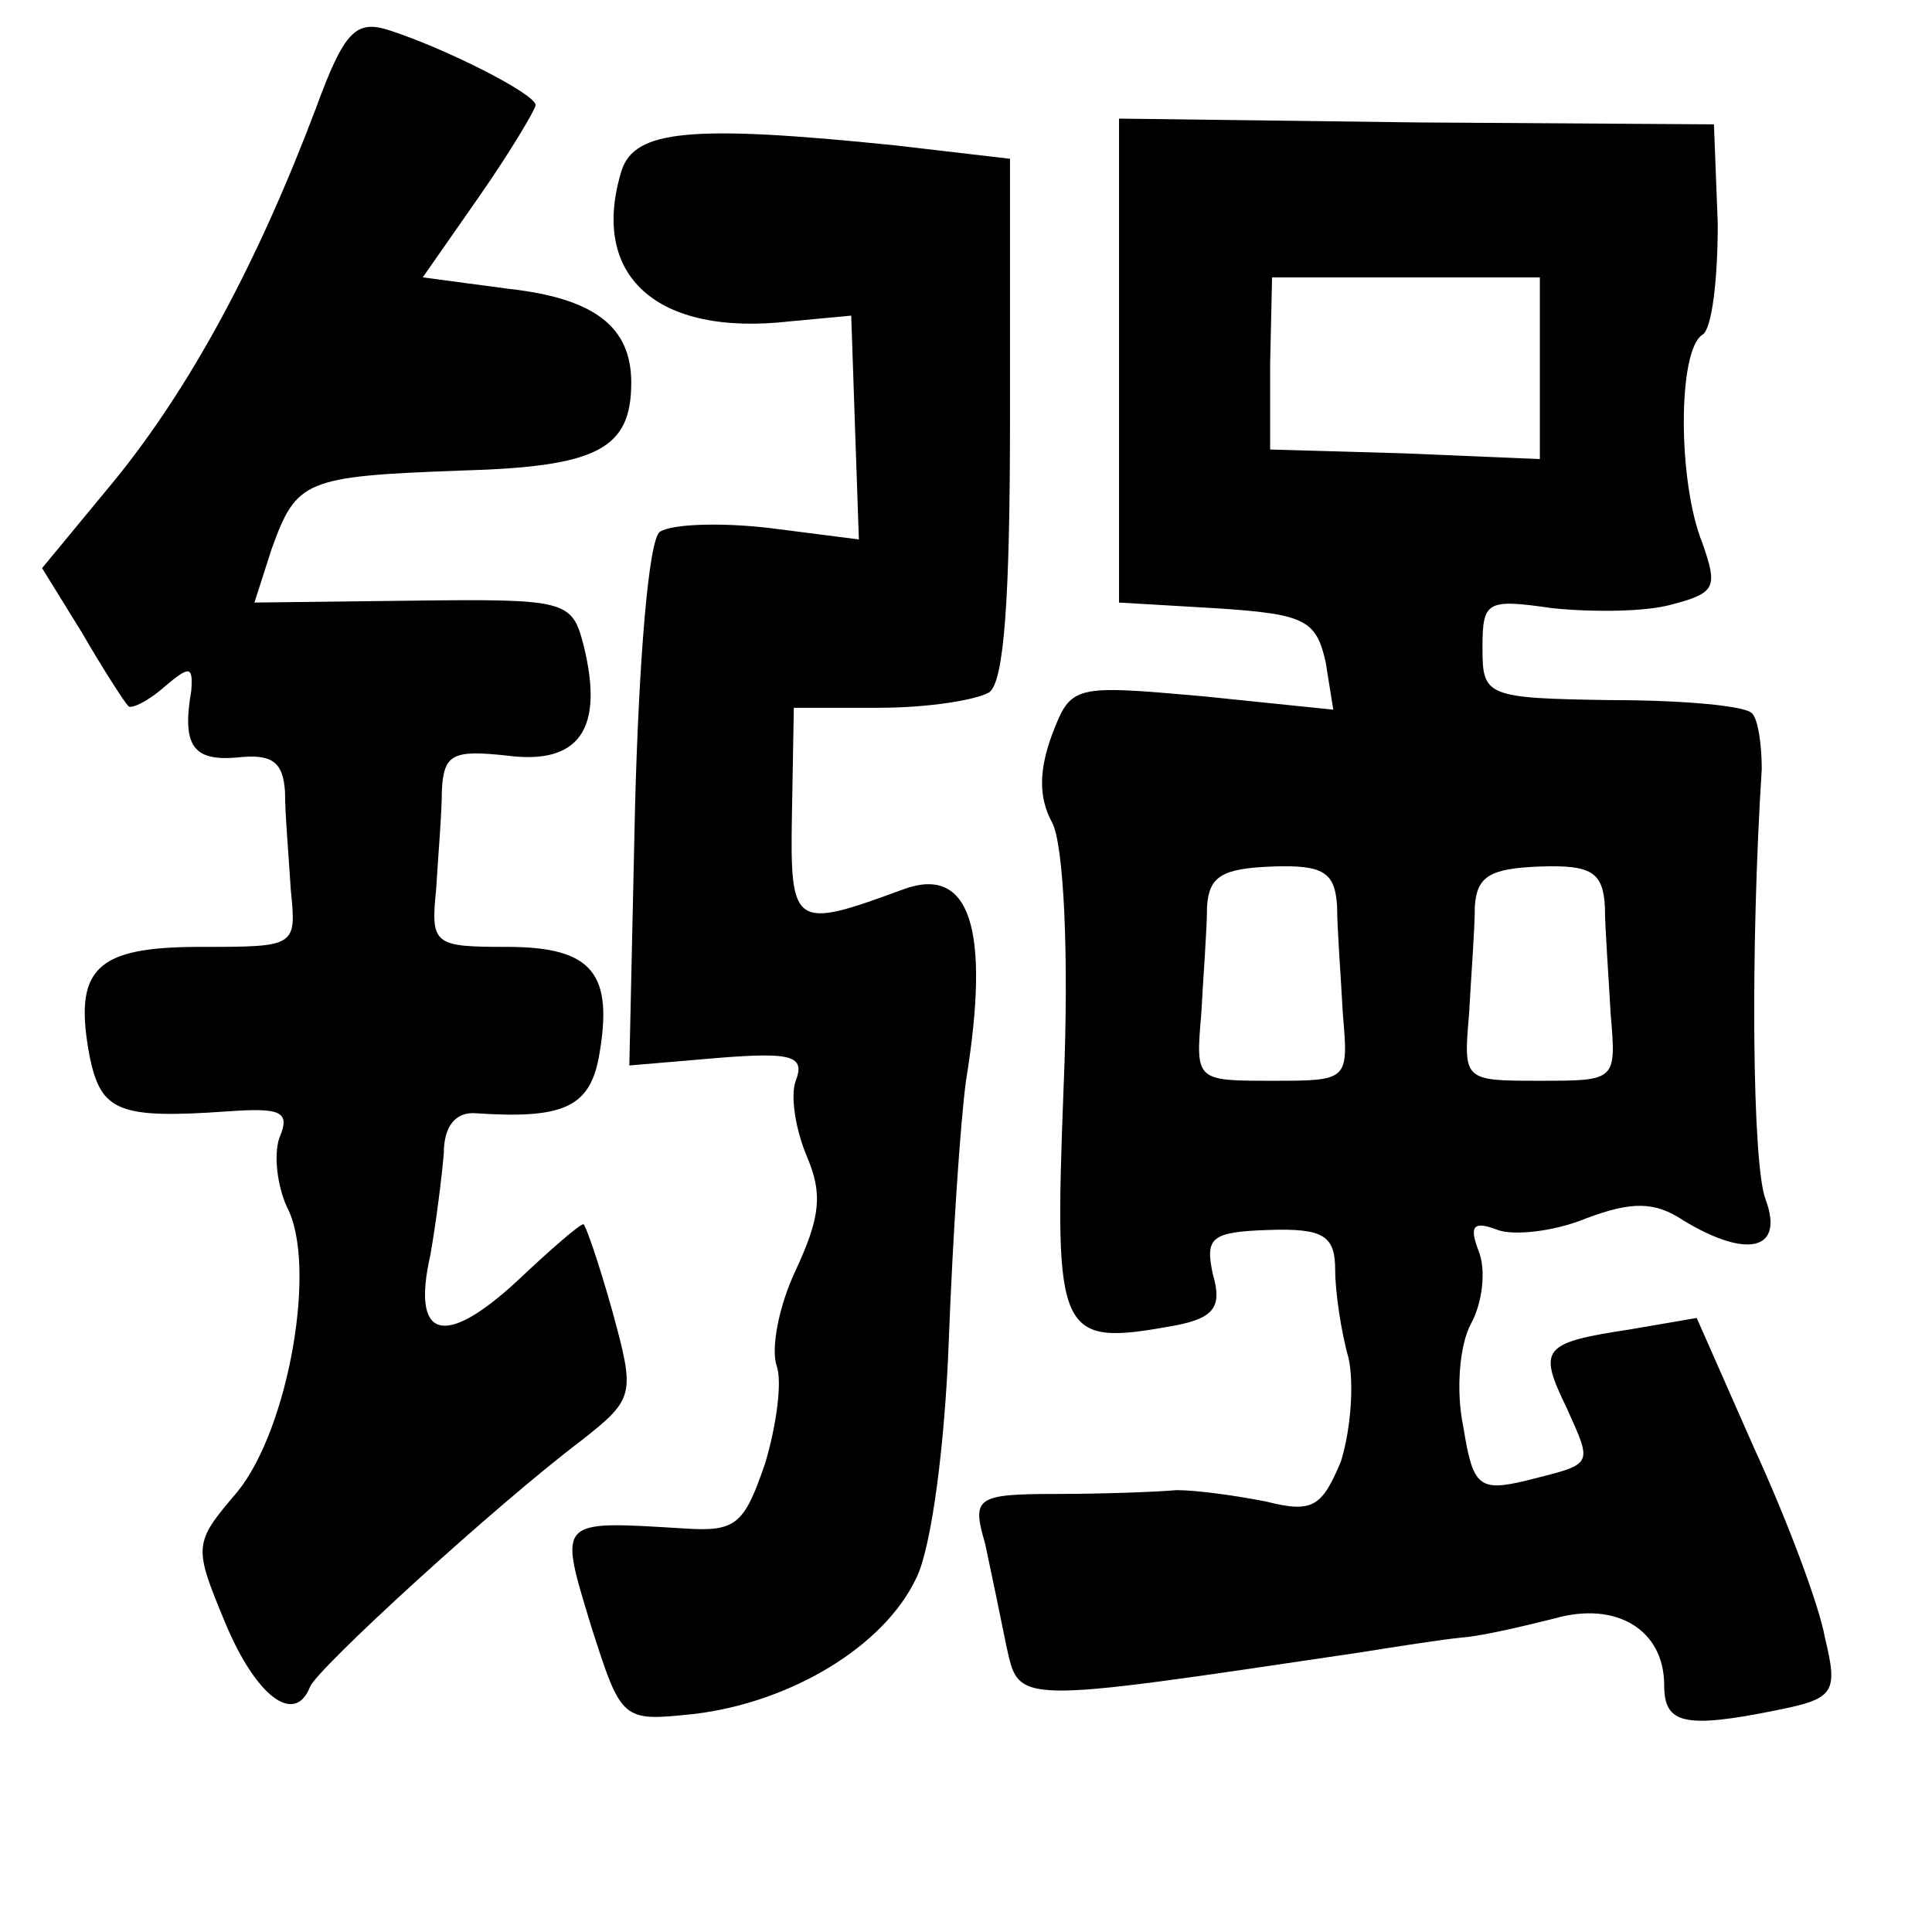 <?xml version="1.0" standalone="no"?>
<!DOCTYPE svg PUBLIC "-//W3C//DTD SVG 20010904//EN"
 "http://www.w3.org/TR/2001/REC-SVG-20010904/DTD/svg10.dtd">
<svg version="1.0" xmlns="http://www.w3.org/2000/svg"
 width="101pt" height="101pt" viewBox="0 0 101 101"
 preserveAspectRatio="xMidYMid meet">
<g transform="translate(0,101) scale(0.1,-0.1)"
fill="#000000" stroke="none">
<path d="M165 953 c-31 -82 -66 -146 -105 -194 l-38 -46 21 -34 c11 -19 22
-36 24 -38 1 -2 10 2 19 10 13 11 15 11 14 -2 -5 -29 1 -37 24 -35 18 2 24 -2
25 -18 0 -12 2 -34 3 -51 3 -30 3 -30 -47 -30 -55 0 -67 -11 -58 -58 6 -28 15
-32 72 -28 28 2 33 0 27 -14 -3 -9 -1 -25 4 -36 16 -30 1 -116 -26 -149 -23
-27 -23 -28 -6 -69 16 -38 36 -53 44 -33 3 9 97 95 142 129 28 22 28 24 16 68
-7 25 -14 45 -15 45 -2 0 -17 -13 -35 -30 -38 -35 -55 -30 -45 14 3 17 6 41 7
53 0 14 6 22 17 21 45 -3 59 3 64 29 8 44 -3 58 -48 58 -38 0 -40 1 -37 30 1
17 3 40 3 52 1 19 6 21 34 18 38 -5 51 14 40 58 -6 23 -9 24 -89 23 l-83 -1 9
28 c13 36 17 38 99 41 71 2 89 11 89 46 0 29 -19 44 -64 49 l-45 6 30 43 c16
23 29 45 29 47 0 6 -48 30 -76 39 -18 6 -24 0 -39 -41z"/>
<path d="M585 821 l0 -126 51 -3 c46 -3 52 -6 57 -28 l4 -25 -68 7 c-68 6 -69
6 -79 -20 -7 -19 -7 -33 0 -46 6 -11 9 -68 6 -139 -5 -131 -3 -135 58 -124 21
4 25 10 20 27 -4 19 -1 22 29 23 29 1 35 -3 35 -21 0 -11 3 -32 7 -46 3 -14 1
-38 -4 -54 -10 -24 -15 -27 -39 -21 -15 3 -36 6 -47 6 -11 -1 -40 -2 -63 -2
-42 0 -44 -2 -37 -26 3 -14 8 -38 11 -53 7 -31 2 -31 184 -4 19 3 44 7 55 8
11 1 32 6 48 10 32 9 57 -6 57 -35 0 -20 10 -23 59 -13 30 6 32 9 25 38 -3 17
-20 62 -37 99 l-30 68 -35 -6 c-46 -7 -48 -10 -33 -41 14 -31 14 -29 -21 -38
-25 -6 -28 -3 -33 28 -4 19 -2 43 4 54 6 11 8 28 4 38 -5 13 -3 16 10 11 8 -3
29 -1 46 6 24 9 36 9 51 -1 33 -20 53 -16 43 11 -7 18 -8 131 -2 225 0 13 -2
26 -5 29 -3 4 -36 7 -74 7 -65 1 -67 2 -67 27 0 25 2 26 37 21 20 -2 48 -2 62
2 23 6 24 9 16 32 -13 32 -13 101 0 109 5 3 8 29 8 58 l-2 52 -155 1 -156 2 0
-127z m220 -3 l0 -48 -71 3 -70 2 0 45 1 45 70 0 70 0 0 -47z m-106 -282 c0
-11 2 -37 3 -56 3 -35 3 -35 -37 -35 -40 0 -40 0 -37 35 1 19 3 44 3 56 1 16
8 20 34 21 27 1 33 -3 34 -21z m140 0 c0 -11 2 -37 3 -56 3 -35 3 -35 -37 -35
-40 0 -40 0 -37 35 1 19 3 44 3 56 1 16 8 20 34 21 27 1 33 -3 34 -21z"/>
<path d="M325 921 c-17 -55 18 -87 88 -79 l32 3 2 -59 2 -58 -47 6 c-26 3 -51
2 -57 -2 -6 -4 -11 -68 -13 -143 l-3 -136 47 4 c38 3 45 1 40 -12 -3 -8 0 -26
6 -40 8 -19 7 -31 -6 -59 -9 -19 -13 -41 -10 -50 3 -8 0 -31 -6 -51 -11 -32
-15 -36 -43 -34 -66 4 -65 5 -48 -51 16 -50 16 -50 54 -46 50 6 99 35 116 71
8 16 15 70 17 124 2 53 6 114 9 136 13 80 2 113 -33 100 -57 -21 -59 -20 -58
39 l1 56 45 0 c25 0 50 4 57 8 8 5 11 50 11 143 l0 136 -60 7 c-107 11 -136 8
-143 -13z"/>
</g>
</svg>
